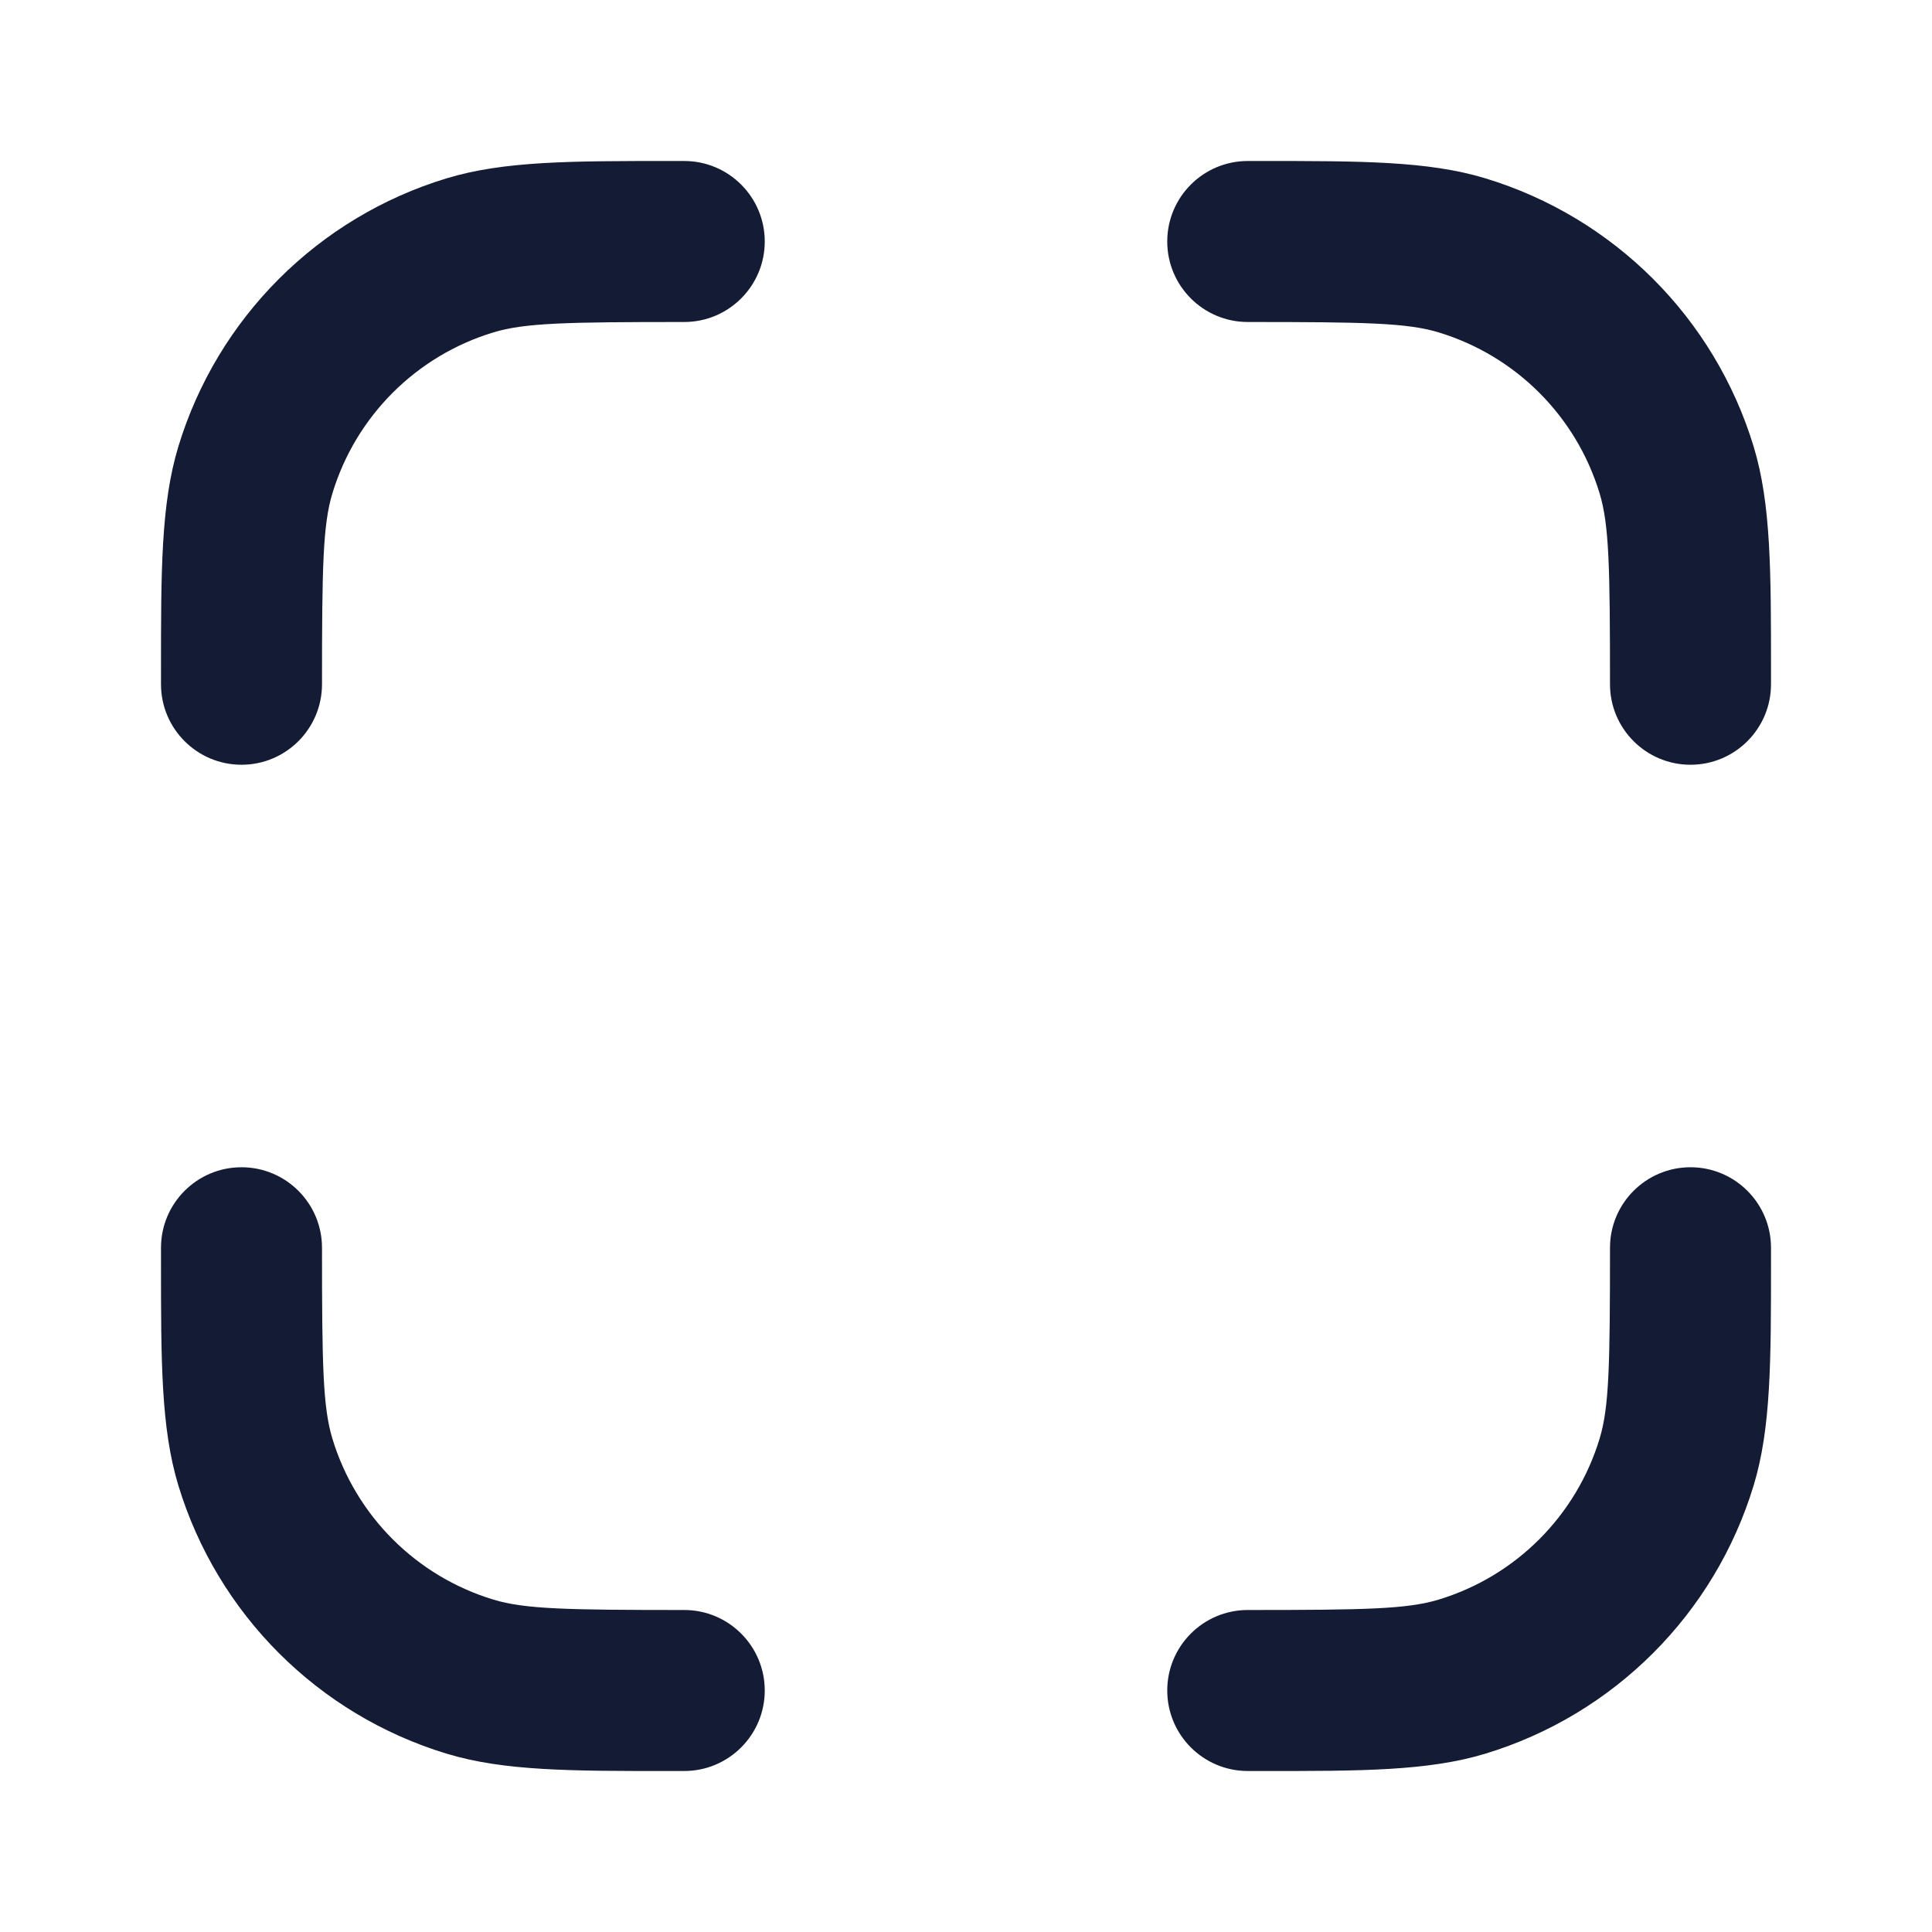 <svg width="24" height="24" viewBox="0 0 24 24" fill="none" xmlns="http://www.w3.org/2000/svg">
<path fill-rule="evenodd" clip-rule="evenodd" d="M8.326 2C8.383 2 8.441 2 8.5 2C9.052 2 9.5 2.448 9.5 3C9.5 3.552 9.052 4 8.5 4C7.032 4 6.519 4.011 6.129 4.129C5.17 4.42 4.42 5.17 4.129 6.129C4.011 6.519 4 7.032 4 8.5C4 9.052 3.552 9.5 3 9.5C2.448 9.5 2 9.052 2 8.5C2 8.441 2 8.383 2 8.326C2 7.099 1.999 6.261 2.215 5.549C2.7 3.951 3.951 2.7 5.549 2.215C6.261 1.999 7.099 2 8.326 2ZM17.871 4.129C17.481 4.011 16.968 4 15.5 4C14.948 4 14.5 3.552 14.5 3C14.5 2.448 14.948 2 15.5 2C15.559 2 15.617 2 15.674 2C16.901 2 17.739 1.999 18.451 2.215C20.049 2.7 21.3 3.951 21.785 5.549C22.001 6.261 22 7.099 22 8.326C22 8.383 22 8.441 22 8.5C22 9.052 21.552 9.5 21 9.5C20.448 9.5 20 9.052 20 8.5C20 7.032 19.989 6.519 19.871 6.129C19.58 5.17 18.83 4.42 17.871 4.129ZM3 14.5C3.552 14.5 4 14.948 4 15.5C4 16.968 4.011 17.481 4.129 17.871C4.42 18.83 5.17 19.58 6.129 19.871C6.519 19.989 7.032 20 8.5 20C9.052 20 9.5 20.448 9.5 21C9.5 21.552 9.052 22 8.5 22C8.441 22 8.383 22 8.326 22C7.099 22.001 6.261 22.001 5.549 21.785C3.951 21.3 2.7 20.049 2.215 18.451C1.999 17.739 2 16.901 2 15.674C2 15.617 2 15.559 2 15.5C2 14.948 2.448 14.5 3 14.5ZM21 14.5C21.552 14.5 22 14.948 22 15.5C22 15.559 22 15.617 22 15.674C22 16.901 22.001 17.739 21.785 18.451C21.3 20.049 20.049 21.3 18.451 21.785C17.739 22.001 16.901 22.001 15.674 22C15.617 22 15.559 22 15.5 22C14.948 22 14.5 21.552 14.5 21C14.5 20.448 14.948 20 15.5 20C16.968 20 17.481 19.989 17.871 19.871C18.83 19.58 19.58 18.83 19.871 17.871C19.989 17.481 20 16.968 20 15.5C20 14.948 20.448 14.5 21 14.5Z" fill="#141B34"/>
</svg>
